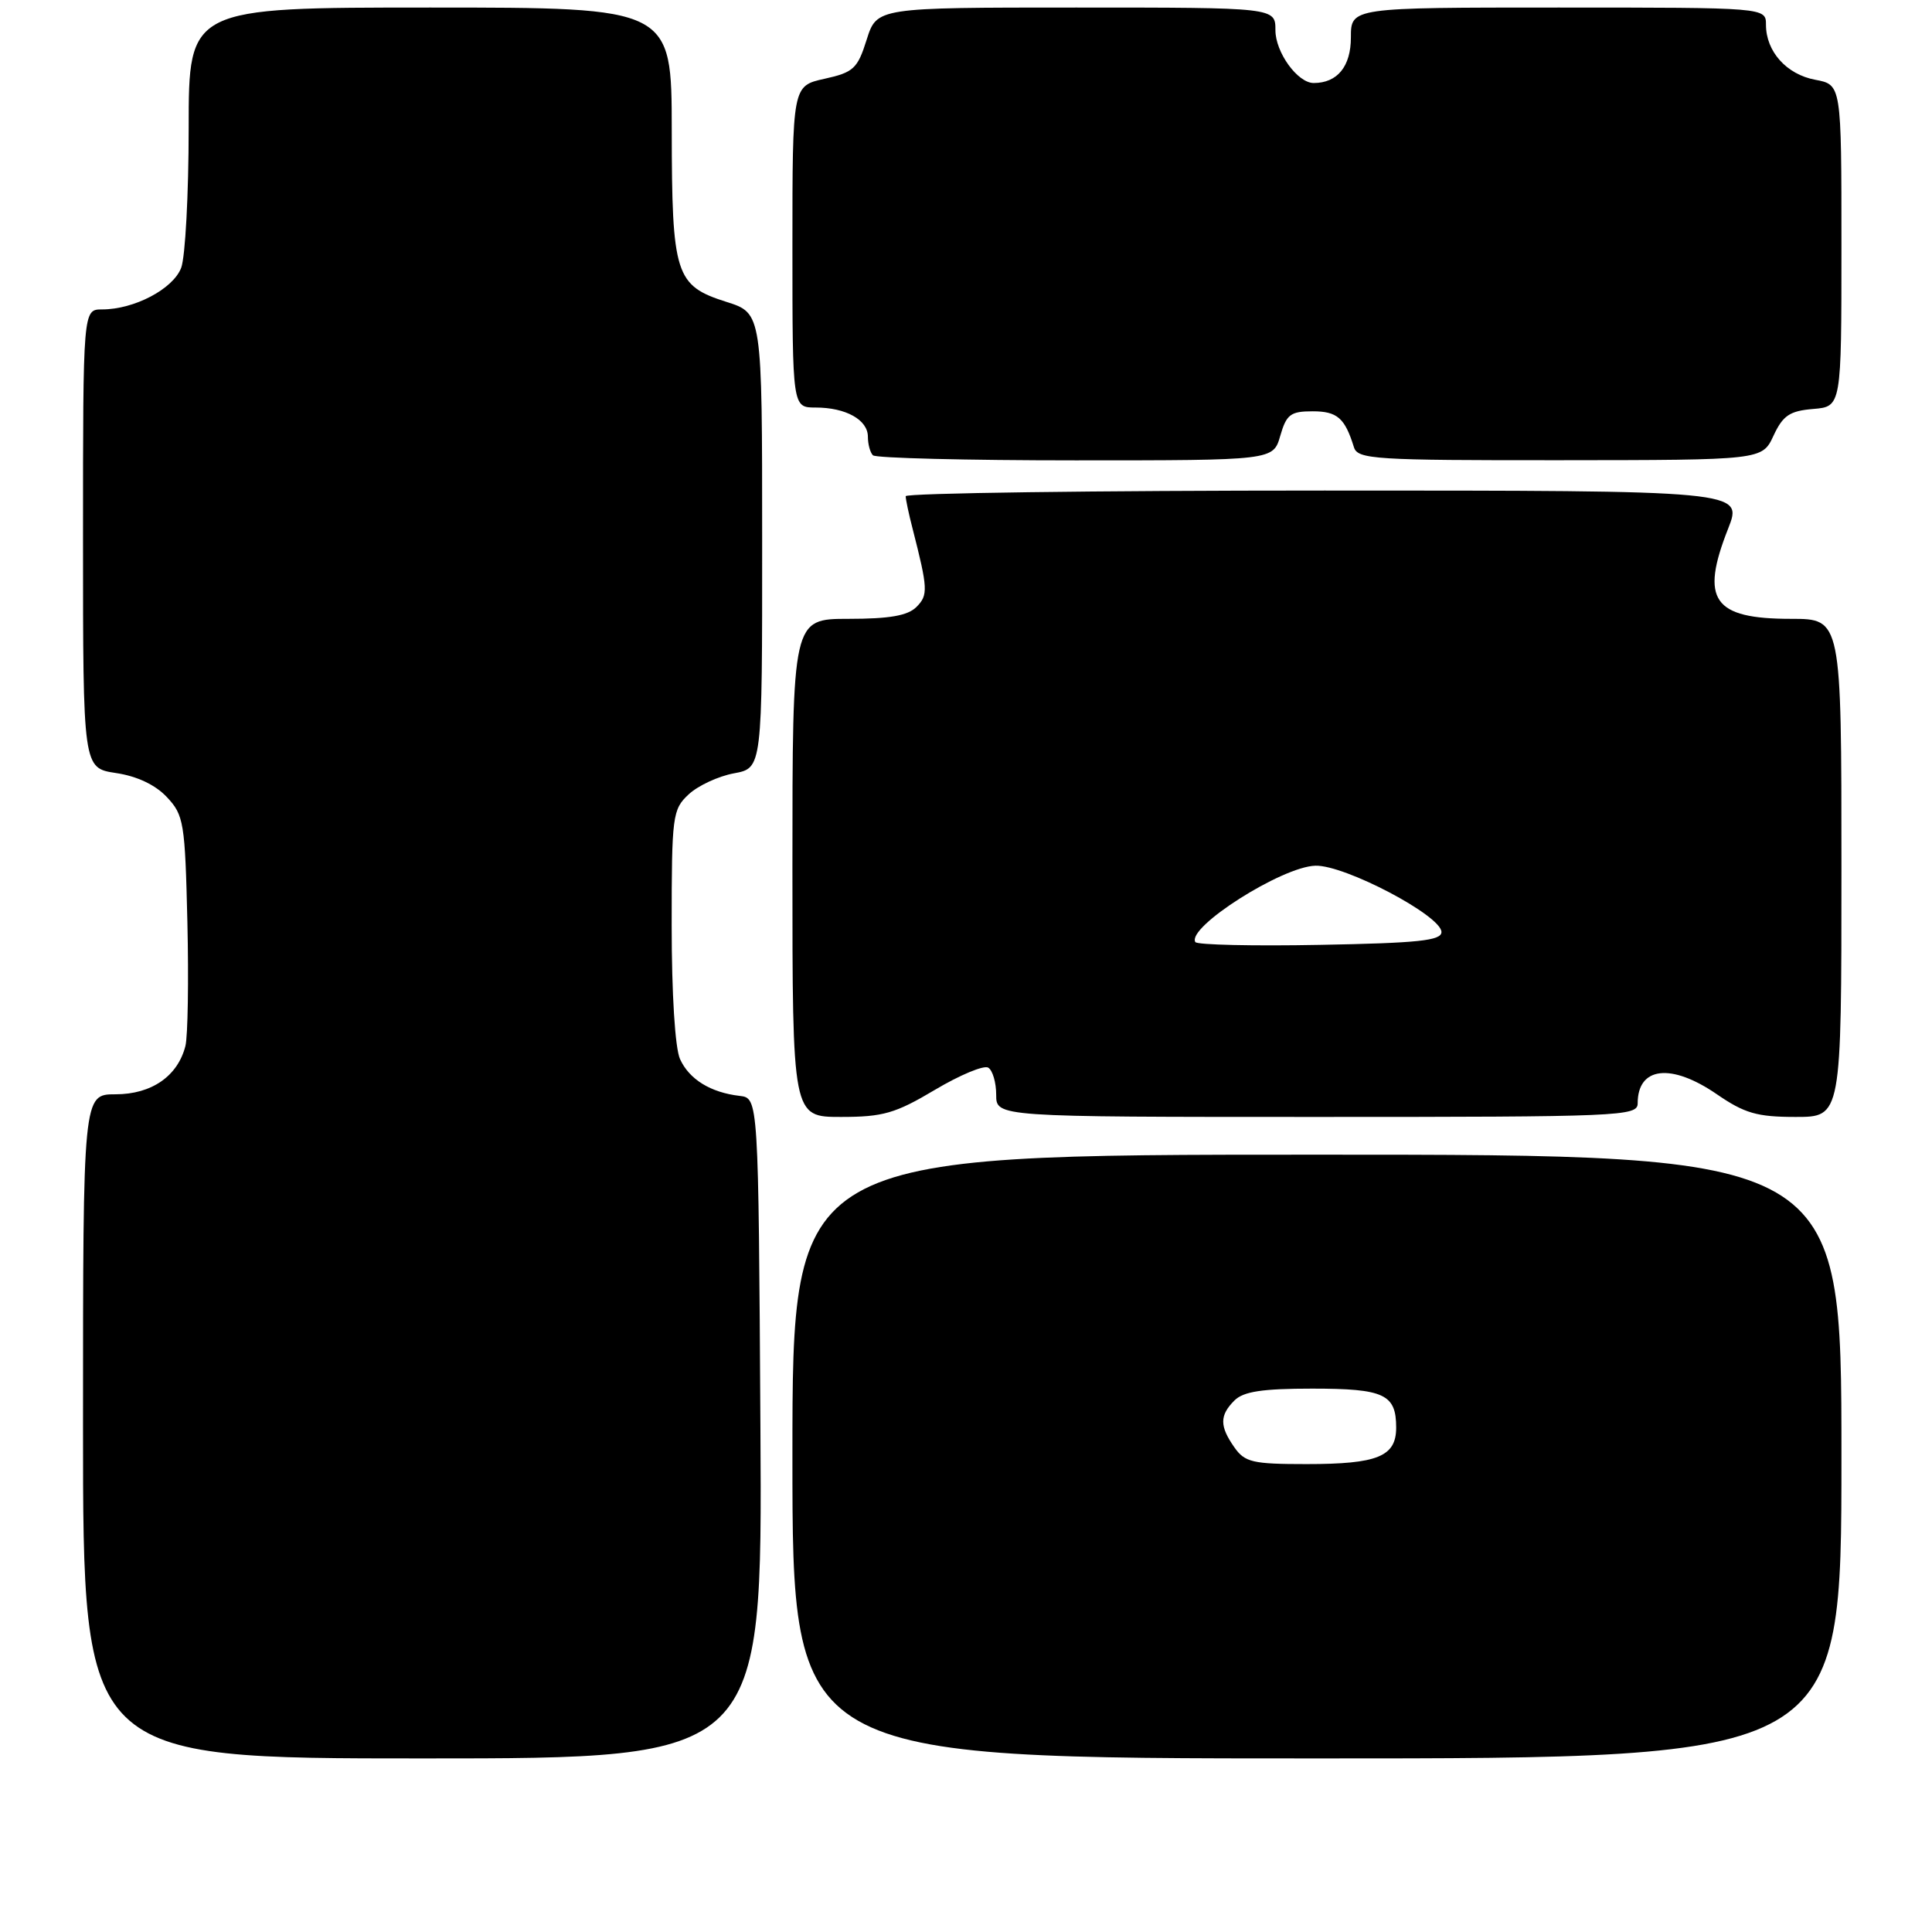 <?xml version="1.0" encoding="UTF-8" standalone="no"?>
<!DOCTYPE svg PUBLIC "-//W3C//DTD SVG 1.1//EN" "http://www.w3.org/Graphics/SVG/1.1/DTD/svg11.dtd" >
<svg xmlns="http://www.w3.org/2000/svg" xmlns:xlink="http://www.w3.org/1999/xlink" version="1.1" viewBox="0 0 256 256">
 <g >
 <path fill="currentColor"
d=" M 100.76 189.25 C 100.50 145.50 100.50 145.50 98.00 145.21 C 94.15 144.76 91.33 143.02 90.11 140.34 C 89.45 138.90 89.00 131.70 89.00 122.63 C 89.00 108.07 89.11 107.25 91.25 105.26 C 92.49 104.10 95.19 102.85 97.25 102.47 C 101.00 101.78 101.00 101.78 100.99 71.64 C 100.99 41.50 100.99 41.50 96.25 40.00 C 89.48 37.85 89.03 36.45 89.01 17.25 C 89.00 1.00 89.00 1.00 57.00 1.00 C 25.00 1.00 25.00 1.00 25.00 16.93 C 25.00 25.70 24.55 34.05 24.01 35.48 C 22.94 38.29 17.79 41.00 13.53 41.00 C 11.00 41.00 11.00 41.00 11.00 71.39 C 11.00 101.77 11.00 101.77 15.36 102.43 C 18.14 102.84 20.60 104.00 22.11 105.62 C 24.36 108.00 24.52 109.00 24.83 122.20 C 25.01 129.92 24.89 137.30 24.57 138.59 C 23.56 142.59 20.09 145.00 15.31 145.00 C 11.00 145.00 11.00 145.00 11.00 189.00 C 11.00 233.00 11.00 233.00 56.01 233.00 C 101.02 233.00 101.02 233.00 100.76 189.25 Z  M 244.00 193.00 C 244.00 153.00 244.00 153.00 174.50 153.00 C 105.00 153.00 105.00 153.00 105.00 193.00 C 105.00 233.00 105.00 233.00 174.50 233.00 C 244.00 233.00 244.00 233.00 244.00 193.00 Z  M 123.88 144.41 C 127.19 142.44 130.38 141.11 130.95 141.47 C 131.53 141.83 132.00 143.44 132.00 145.06 C 132.00 148.00 132.00 148.00 174.50 148.00 C 214.76 148.00 217.00 147.91 217.00 146.20 C 217.00 141.34 221.44 140.83 227.50 145.00 C 231.17 147.52 232.82 148.00 237.93 148.00 C 244.00 148.00 244.00 148.00 244.00 115.00 C 244.00 82.00 244.00 82.00 237.33 82.00 C 226.99 82.00 225.25 79.51 228.99 70.04 C 230.97 65.00 230.97 65.00 175.49 65.00 C 144.97 65.00 120.00 65.34 120.01 65.75 C 120.01 66.16 120.41 68.08 120.91 70.00 C 122.96 78.02 123.01 78.85 121.43 80.43 C 120.28 81.58 117.85 82.00 112.43 82.00 C 105.00 82.00 105.00 82.00 105.00 115.00 C 105.00 148.00 105.00 148.00 111.43 148.00 C 117.02 148.00 118.64 147.53 123.88 144.41 Z  M 169.64 57.75 C 170.46 54.91 171.00 54.50 173.93 54.50 C 177.19 54.50 178.20 55.38 179.40 59.25 C 179.89 60.86 182.07 61.00 206.72 60.98 C 233.50 60.96 233.50 60.96 235.00 57.73 C 236.25 55.05 237.14 54.45 240.25 54.19 C 244.00 53.88 244.00 53.88 244.00 32.55 C 244.00 11.22 244.00 11.22 240.53 10.57 C 236.72 9.86 234.00 6.82 234.00 3.28 C 234.00 1.00 234.00 1.00 206.50 1.00 C 179.00 1.00 179.00 1.00 179.00 4.96 C 179.00 8.80 177.21 11.00 174.07 11.00 C 171.94 11.00 169.00 6.94 169.00 4.00 C 169.00 1.00 169.00 1.00 142.59 1.00 C 116.19 1.00 116.19 1.00 114.84 5.25 C 113.63 9.10 113.10 9.59 109.25 10.44 C 105.00 11.38 105.00 11.38 105.00 32.69 C 105.00 54.00 105.00 54.00 108.07 54.00 C 112.08 54.00 115.00 55.63 115.00 57.87 C 115.00 58.86 115.30 59.97 115.67 60.33 C 116.03 60.70 128.12 61.00 142.52 61.00 C 168.71 61.00 168.71 61.00 169.64 57.75 Z  M 163.56 191.78 C 161.59 188.97 161.59 187.55 163.57 185.57 C 164.76 184.38 167.27 184.00 173.87 184.00 C 183.41 184.00 185.00 184.74 185.00 189.16 C 185.00 193.00 182.55 194.00 173.12 194.00 C 165.98 194.00 164.95 193.76 163.56 191.78 Z  M 158.39 124.83 C 157.20 122.89 169.85 114.83 174.30 114.71 C 178.20 114.60 191.00 121.34 191.00 123.50 C 191.00 124.64 187.91 124.96 174.90 125.20 C 166.05 125.37 158.62 125.20 158.39 124.83 Z "/>
</g>
</svg>
